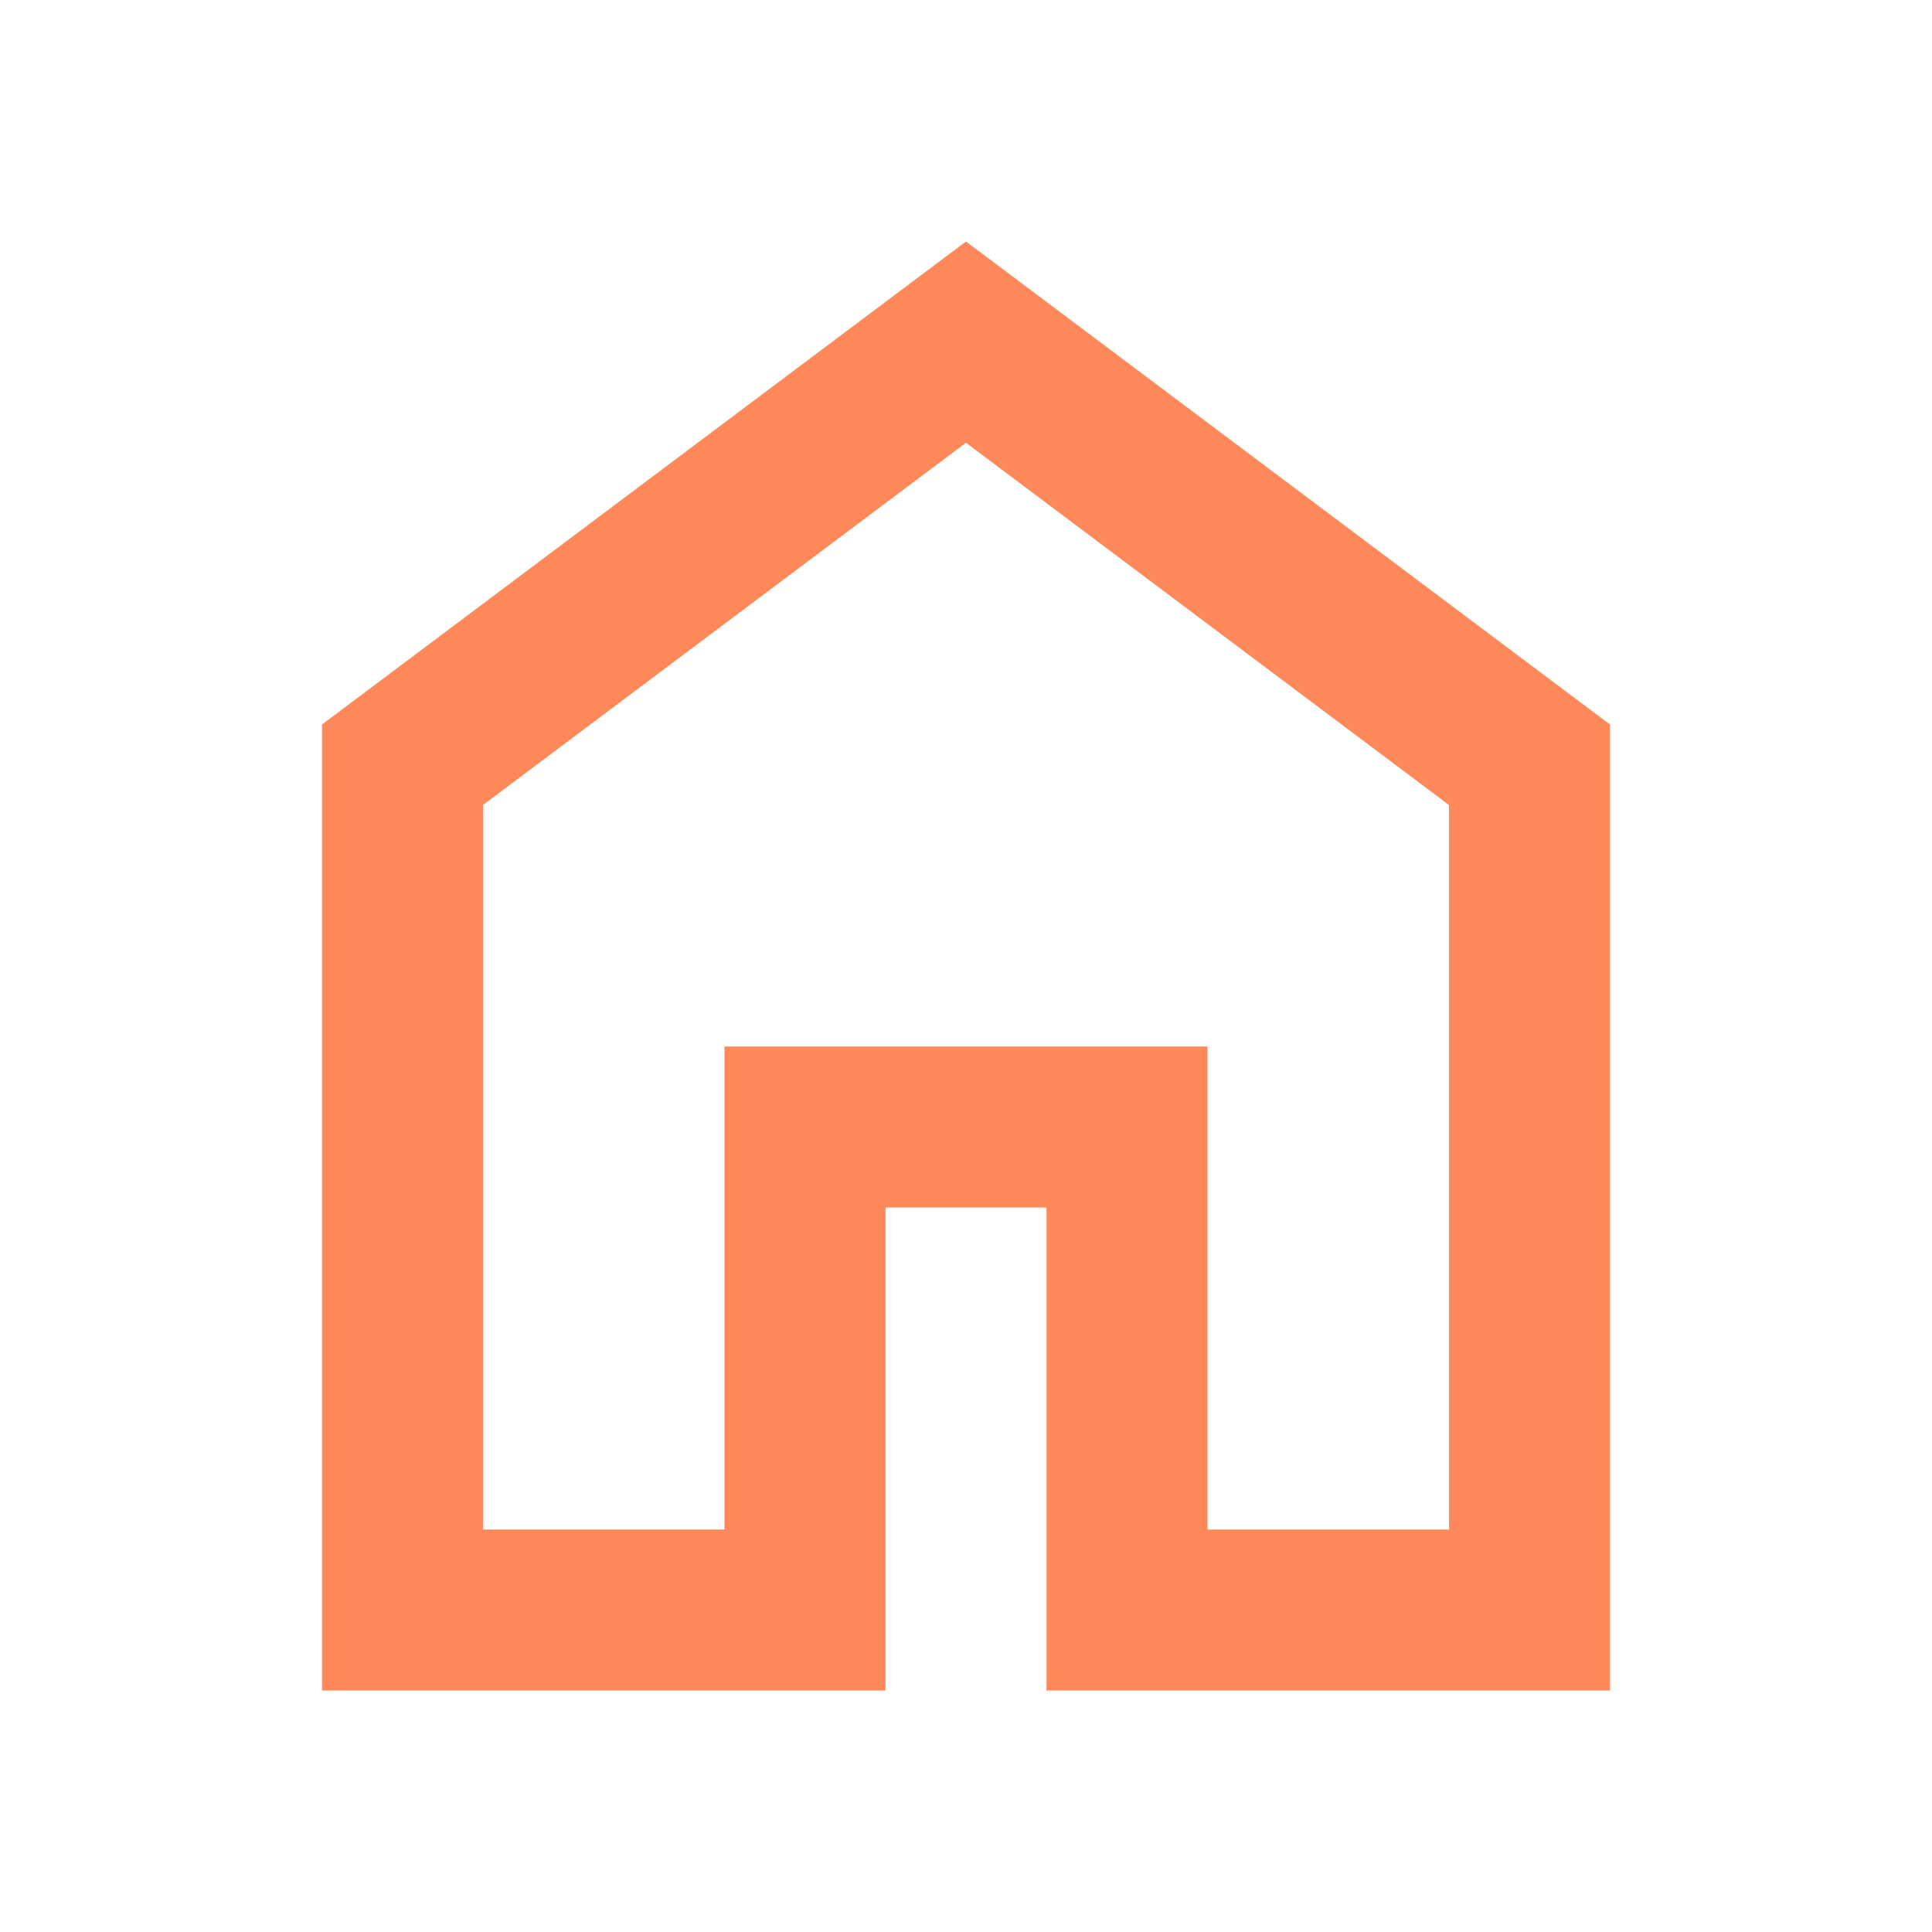 <svg xmlns="http://www.w3.org/2000/svg" height="24" viewBox="0 -960 960 960" width="24">
    <path d="M240-200h120v-240h240v240h120v-360L480-740 240-560v360Zm-80 80v-480l320-240 320 240v480H520v-240h-80v240H160Zm320-350Z" fill="#FF895A"/>
</svg>